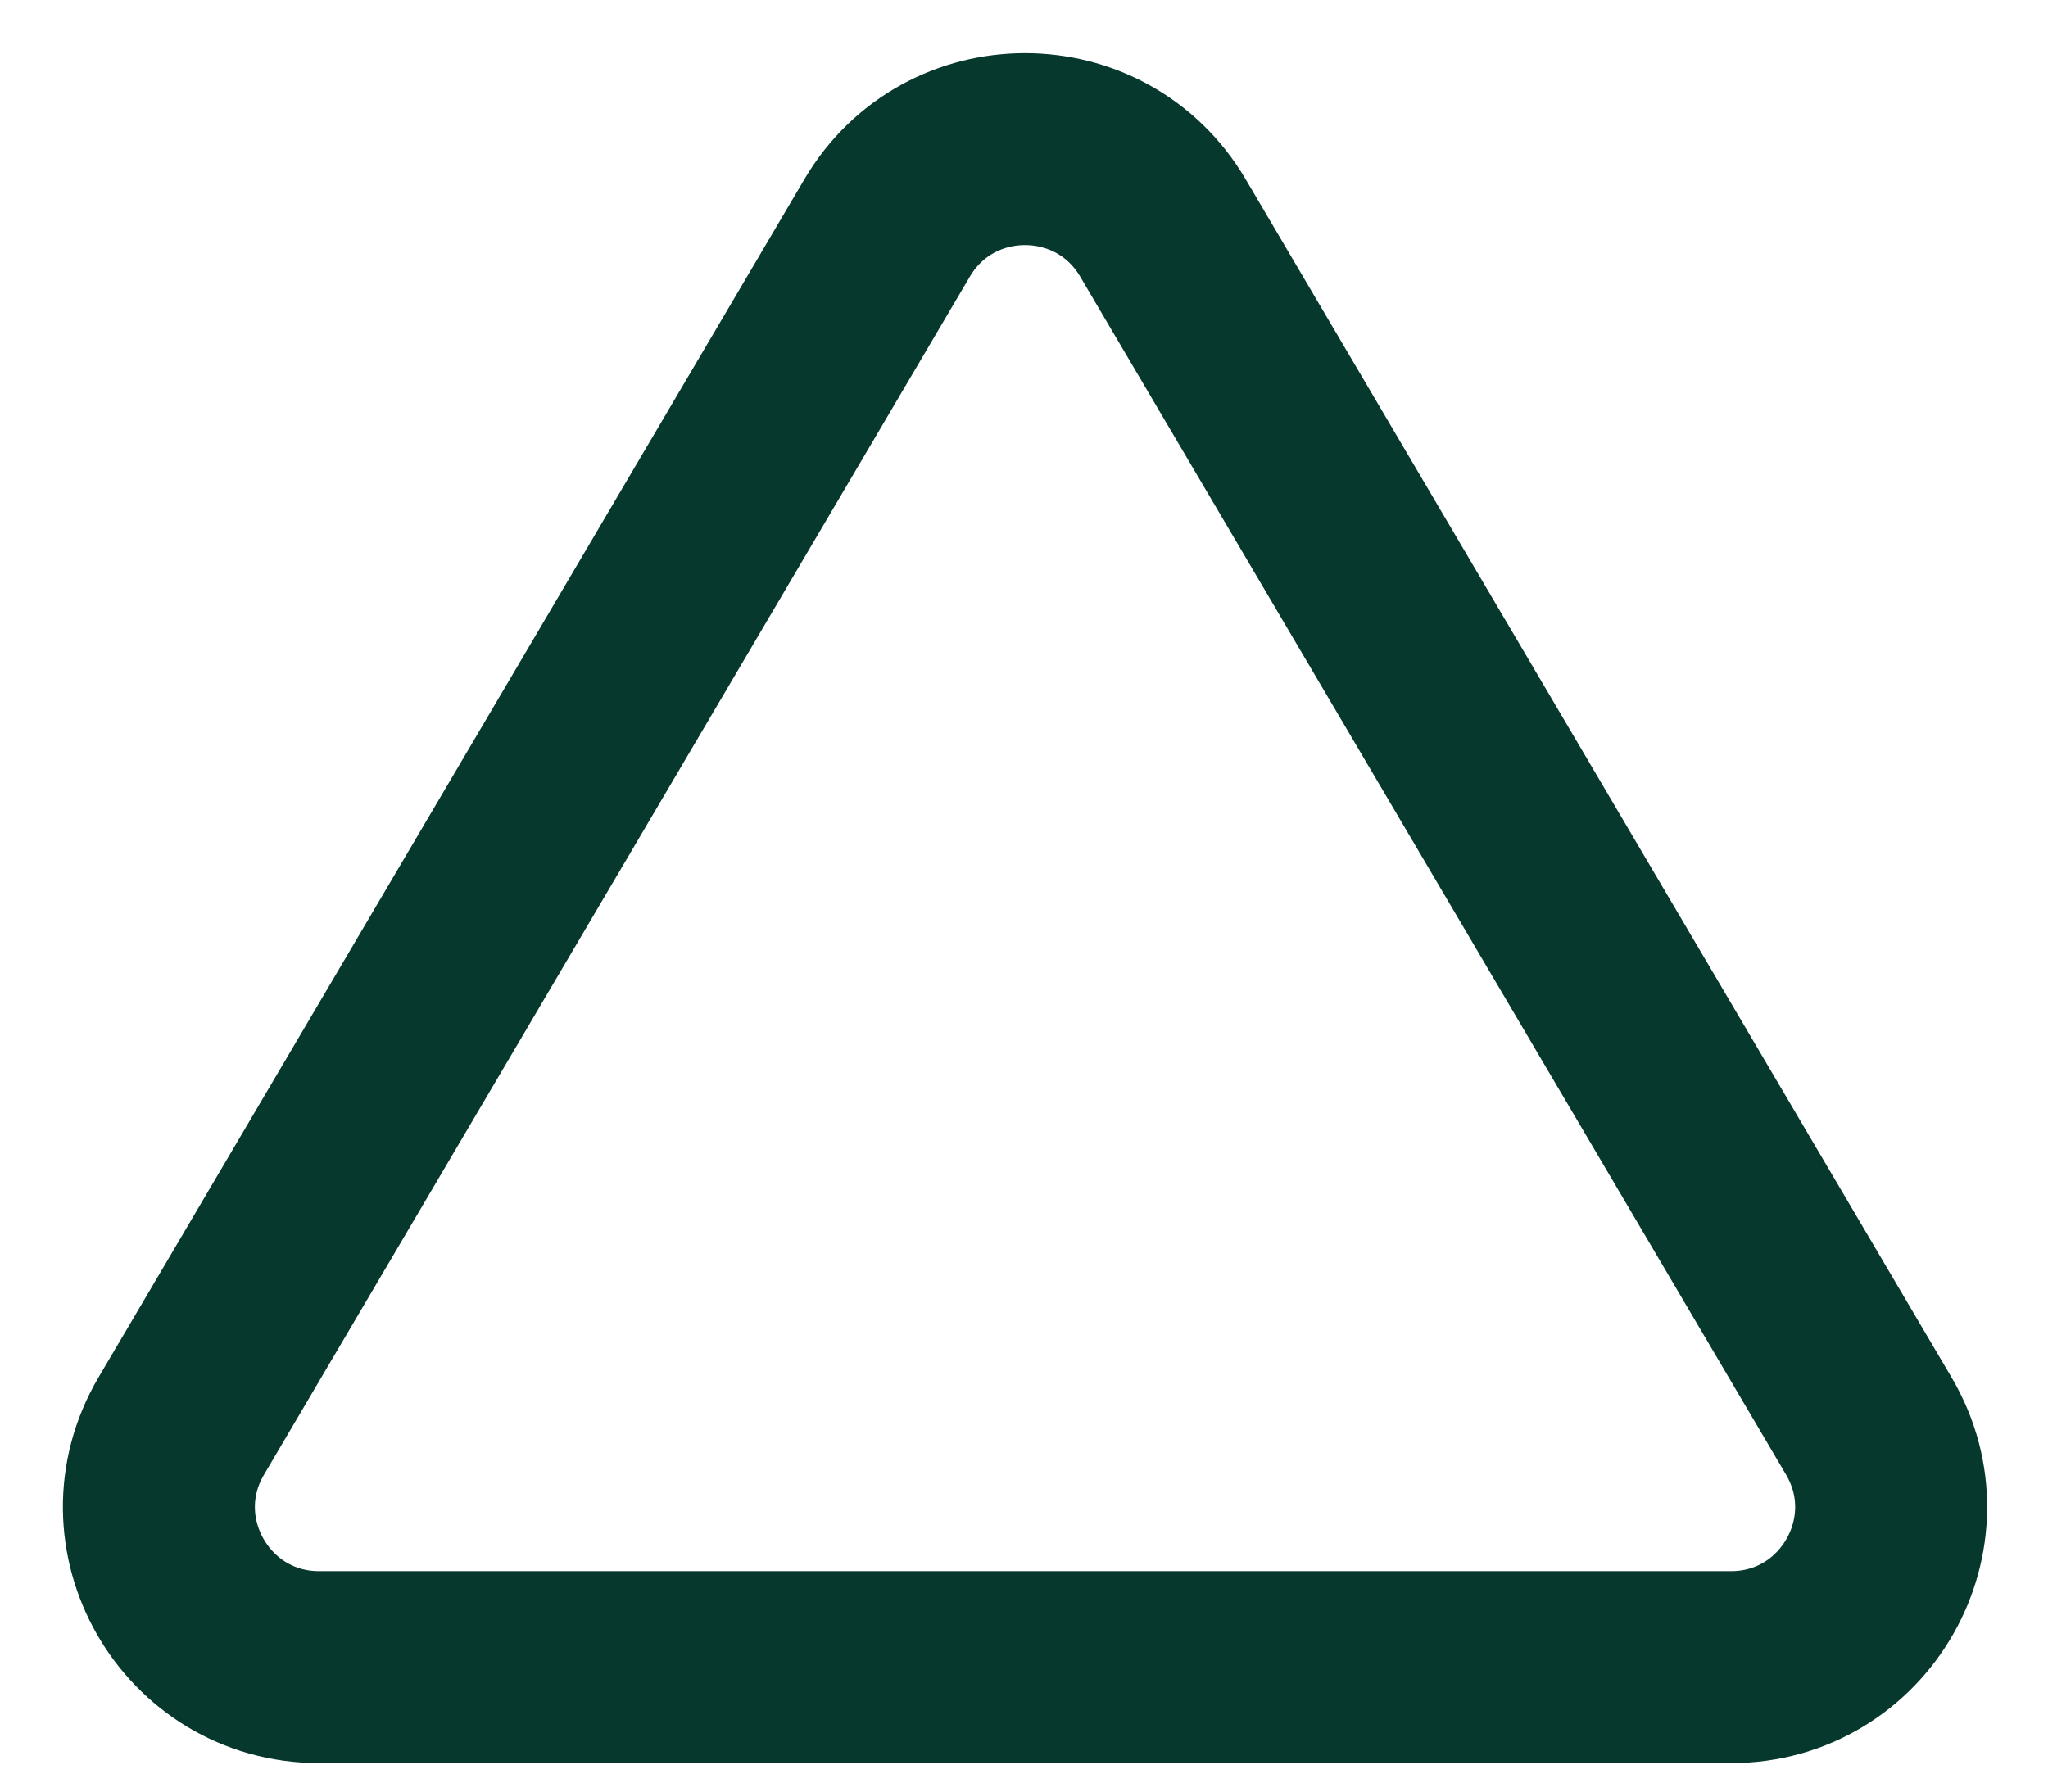 <svg width="32" height="28" viewBox="0 0 32 28" fill="none" xmlns="http://www.w3.org/2000/svg">
<path d="M18.17 3.561L29.2 22.287C30.181 23.953 28.98 26.055 27.046 26.055H4.987C3.052 26.055 1.851 23.953 2.832 22.287L13.862 3.561C14.829 1.92 17.203 1.92 18.17 3.561Z" stroke="#07382E" stroke-width="3"/>
</svg>
